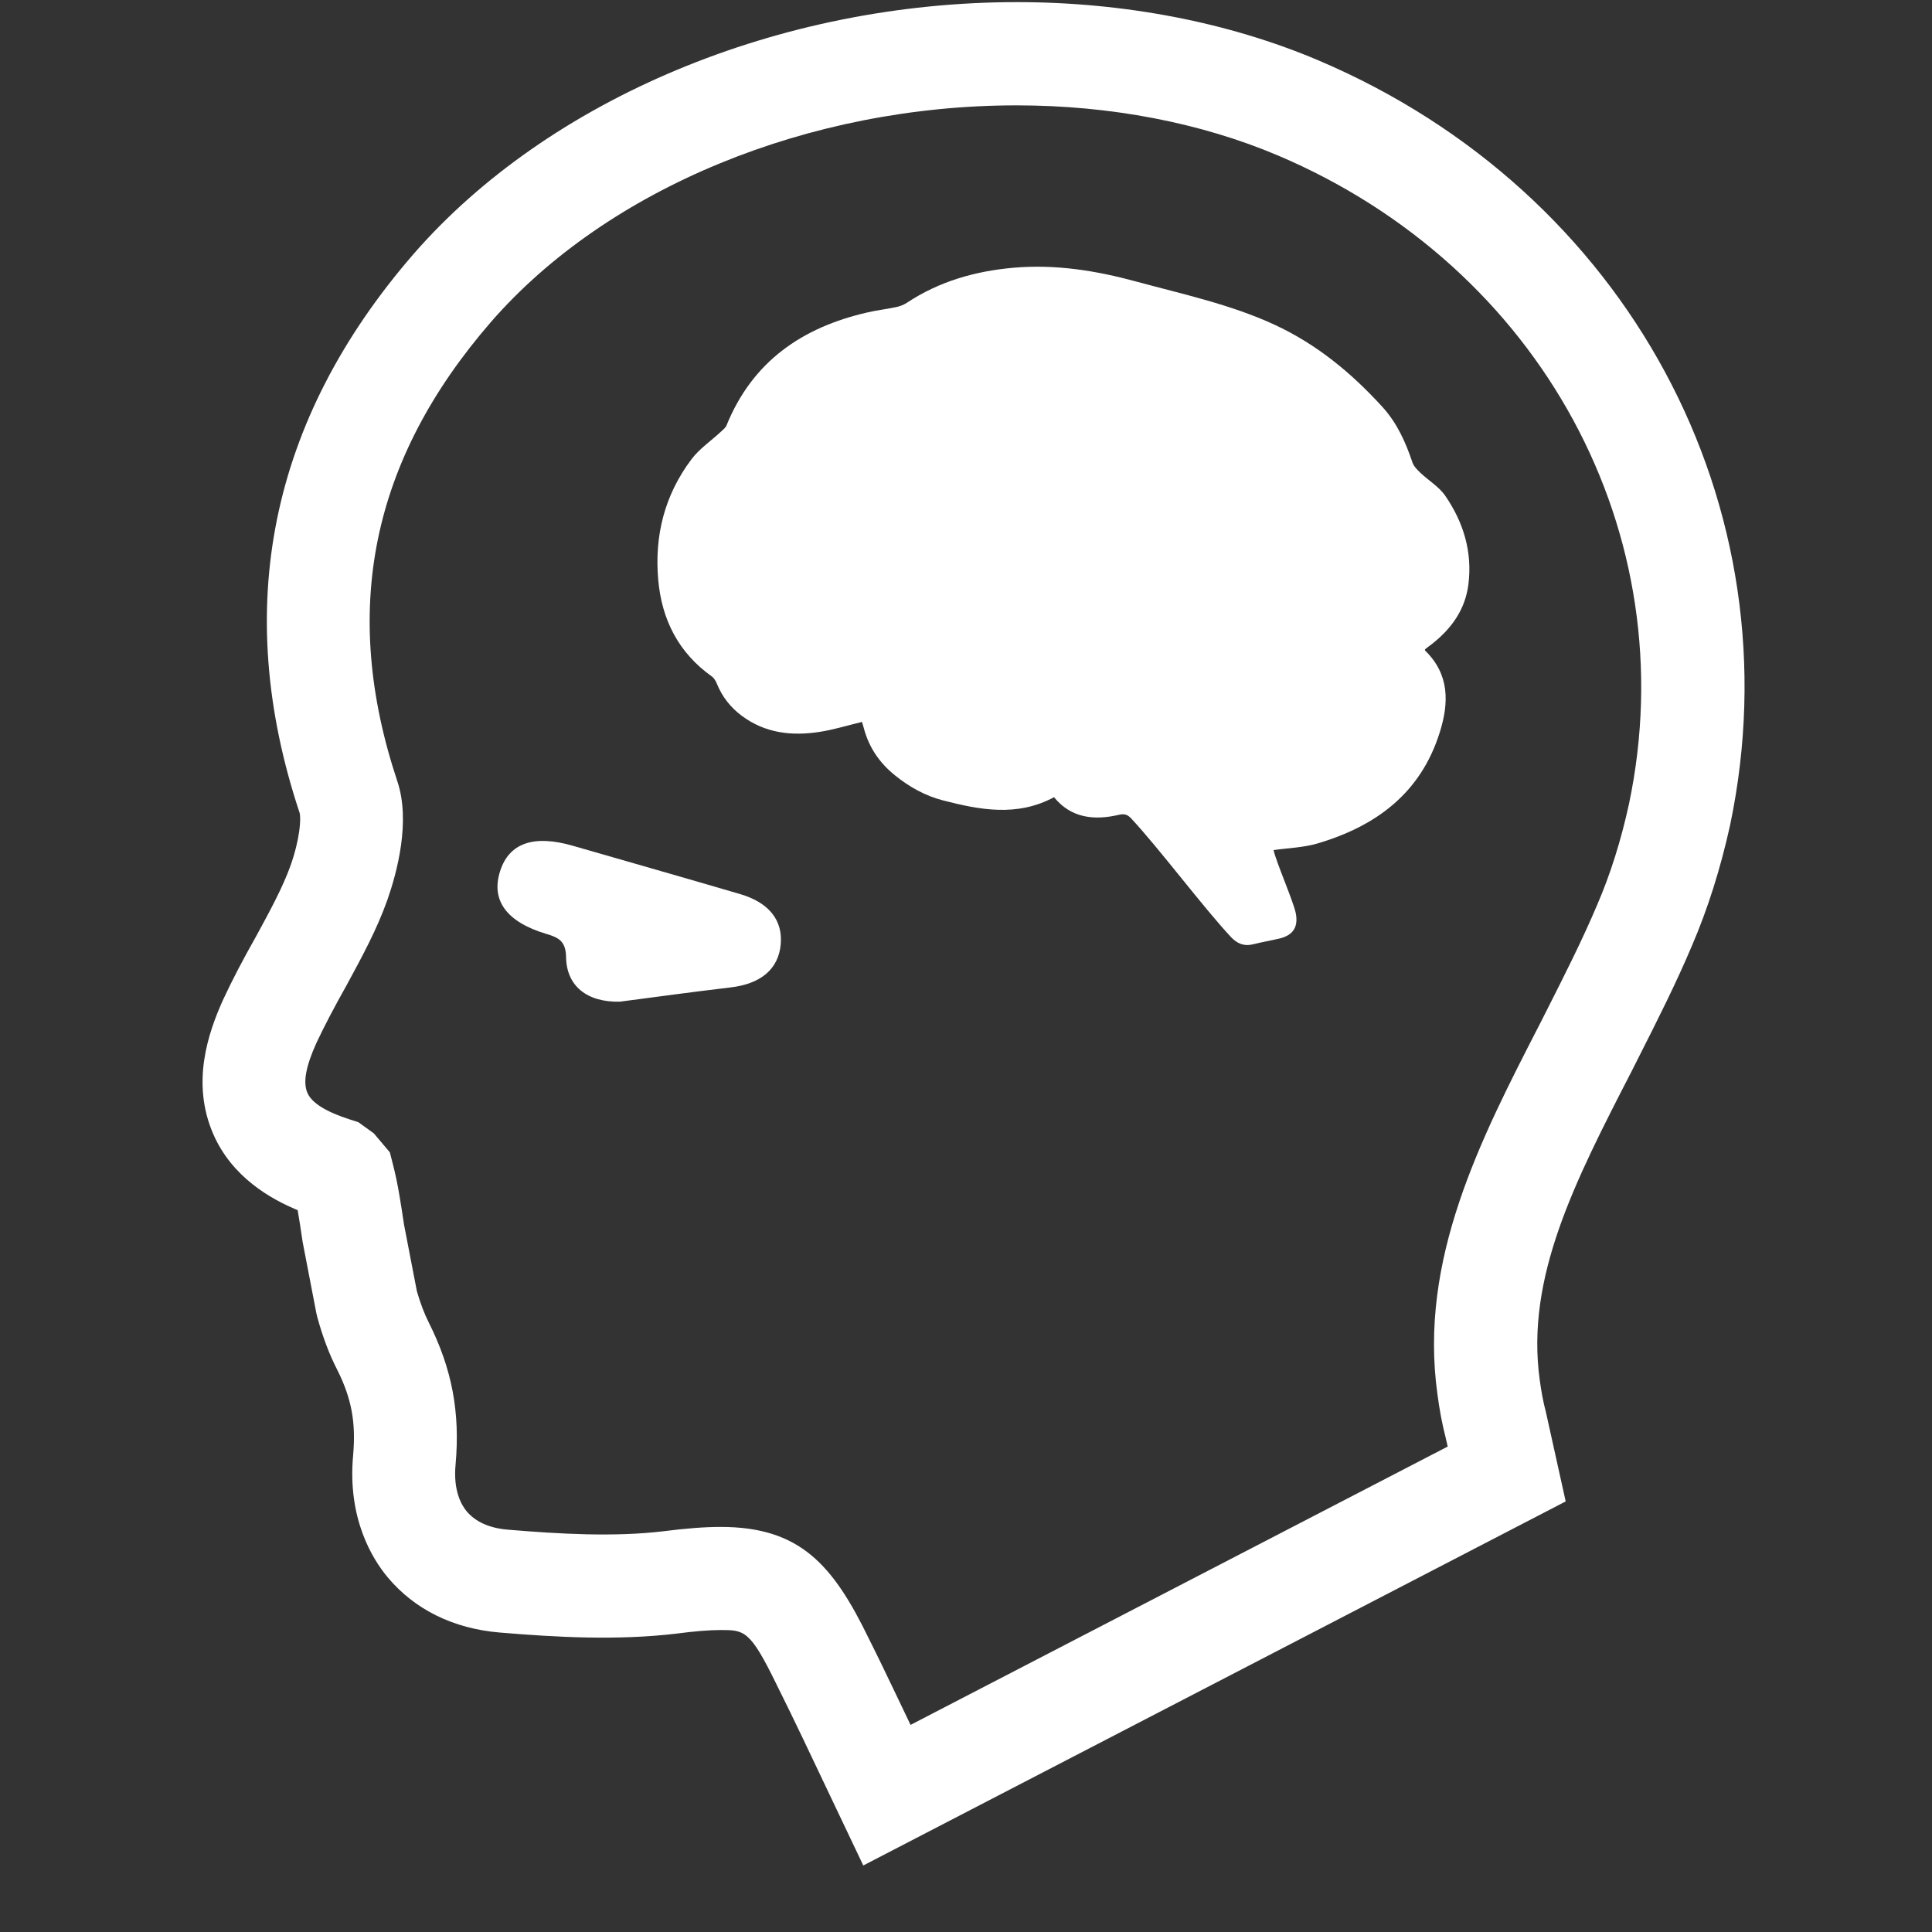 <?xml version="1.0" encoding="UTF-8" standalone="no"?>
<svg width="30px" height="30px" viewBox="0 0 30 30" version="1.1" xmlns="http://www.w3.org/2000/svg" xmlns:xlink="http://www.w3.org/1999/xlink">
    <rect x="0" y="0" width="30" height="30" fill="#333333" stroke="none"/>
    <!-- Generator: Sketch 3.8.3 (29802) - http://www.bohemiancoding.com/sketch -->
    <desc>Created with Sketch.</desc>
    <defs></defs>
    <g id="Page-1" stroke="none" stroke-width="1" fill="none" fill-rule="evenodd">
        <g id="acc_kb_cat" fill="#FFFFFF">
            <g id="Page-1-Copy-2" transform="translate(3, 0)">
                <path d="M16.776,13.2 C16.81,13.37 17.084,13.997 17.12,14.177 C17.163,14.39 17.082,14.52 16.874,14.572 C16.739,14.604 16.601,14.627 16.466,14.661 C16.322,14.699 16.213,14.655 16.114,14.55 C15.679,14.084 15.001,13.176 14.567,12.711 C14.511,12.65 14.463,12.632 14.376,12.652 C13.988,12.743 13.631,12.703 13.367,12.379 C12.791,12.688 12.213,12.576 11.637,12.427 C11.364,12.356 11.12,12.219 10.9,12.042 C10.658,11.848 10.492,11.606 10.413,11.305 C10.403,11.271 10.392,11.237 10.385,11.21 C10.16,11.264 9.949,11.33 9.731,11.364 C9.297,11.432 8.88,11.387 8.513,11.111 C8.342,10.982 8.214,10.819 8.133,10.62 C8.116,10.577 8.089,10.529 8.052,10.503 C7.536,10.135 7.276,9.624 7.221,9.004 C7.16,8.318 7.32,7.688 7.733,7.137 C7.855,6.972 8.035,6.851 8.187,6.71 C8.221,6.678 8.265,6.646 8.282,6.604 C8.684,5.614 9.454,5.085 10.462,4.853 C10.61,4.818 10.762,4.801 10.909,4.77 C10.968,4.758 11.029,4.736 11.078,4.704 C11.584,4.368 12.146,4.209 12.743,4.157 C13.39,4.101 14.019,4.202 14.641,4.371 C15.364,4.568 16.1,4.724 16.786,5.04 C17.444,5.343 17.988,5.793 18.469,6.322 C18.693,6.569 18.828,6.868 18.933,7.183 C18.954,7.242 19.005,7.293 19.053,7.339 C19.183,7.463 19.348,7.559 19.445,7.703 C19.726,8.114 19.865,8.572 19.801,9.077 C19.751,9.466 19.54,9.759 19.239,9.997 C19.2,10.026 19.161,10.055 19.126,10.084 C19.129,10.094 19.127,10.101 19.129,10.102 C19.507,10.47 19.502,10.909 19.357,11.37 C19.061,12.32 18.361,12.833 17.448,13.1 C17.239,13.161 17.008,13.167 16.776,13.2 L16.776,13.2 Z" id="Fill-1"></path>
                <path d="M10.405,28.967 L9.471,27.003 C9.336,26.721 9.201,26.441 9.061,26.162 C8.647,25.311 8.56,25.311 8.19,25.311 C8.014,25.311 7.782,25.33 7.5,25.367 C6.586,25.476 5.633,25.423 4.762,25.35 C4.039,25.29 3.437,24.992 3.018,24.49 C2.781,24.205 2.394,23.579 2.483,22.601 C2.529,22.087 2.459,21.711 2.233,21.263 C2.115,21.033 2.014,20.768 1.928,20.457 L1.912,20.389 L1.699,19.283 C1.673,19.103 1.648,18.941 1.622,18.791 C1.207,18.62 0.605,18.282 0.312,17.611 C-0.036,16.812 0.233,16.038 0.464,15.524 C0.61,15.211 0.773,14.899 0.978,14.537 C1.193,14.142 1.39,13.78 1.512,13.439 C1.664,13.007 1.673,12.706 1.654,12.627 C0.593,9.443 1.189,6.521 3.42,3.946 C5.523,1.531 9.112,0.033 12.79,0.033 C14.459,0.033 16.08,0.346 17.476,0.939 C22.274,2.979 24.902,7.863 23.865,12.812 C23.716,13.488 23.517,14.117 23.272,14.686 C23.027,15.267 22.726,15.863 22.459,16.39 L22.337,16.632 C21.45,18.355 20.689,19.837 20.909,21.429 C20.934,21.612 20.963,21.769 21.004,21.924 L21.312,23.314 L10.405,28.967 Z M8.19,23.71 C9.423,23.71 9.935,24.296 10.496,25.454 C10.636,25.732 10.774,26.021 10.912,26.309 L11.139,26.784 L19.48,22.462 L19.442,22.298 C19.393,22.107 19.351,21.885 19.32,21.646 C19.03,19.556 19.984,17.702 20.907,15.907 L21.027,15.67 C21.294,15.142 21.57,14.596 21.796,14.062 C22.005,13.58 22.172,13.049 22.296,12.478 C23.173,8.293 20.932,4.151 16.846,2.415 C15.645,1.906 14.243,1.636 12.785,1.636 C9.559,1.636 6.432,2.923 4.625,4.998 C2.764,7.143 2.286,9.477 3.169,12.129 C3.38,12.754 3.163,13.553 3.015,13.974 C2.851,14.436 2.624,14.852 2.385,15.293 C2.183,15.653 2.039,15.928 1.913,16.195 C1.749,16.559 1.702,16.808 1.774,16.971 C1.842,17.127 2.062,17.265 2.442,17.386 L2.564,17.425 L2.805,17.599 L3.054,17.894 L3.099,18.071 C3.18,18.38 3.226,18.701 3.273,19.012 L3.473,20.049 C3.529,20.243 3.591,20.403 3.658,20.536 C4.019,21.255 4.147,21.933 4.074,22.743 C4.036,23.148 4.165,23.368 4.244,23.465 C4.384,23.632 4.601,23.73 4.891,23.753 C5.686,23.82 6.535,23.868 7.295,23.778 C7.646,23.733 7.94,23.71 8.19,23.71 L8.19,23.71 Z" id="Fill-2"></path>
                <path d="M6.625,15.554 C6.114,15.566 5.796,15.308 5.79,14.863 C5.786,14.62 5.681,14.559 5.484,14.502 C4.86,14.315 4.621,13.977 4.766,13.526 C4.905,13.091 5.287,12.957 5.895,13.133 C6.761,13.383 7.63,13.63 8.495,13.884 C8.943,14.016 9.156,14.291 9.123,14.663 C9.089,15.048 8.813,15.279 8.341,15.333 C7.747,15.403 7.155,15.485 6.625,15.554 L6.625,15.554 Z" id="Fill-3"></path>
            </g>
        </g>
    </g>
</svg>
